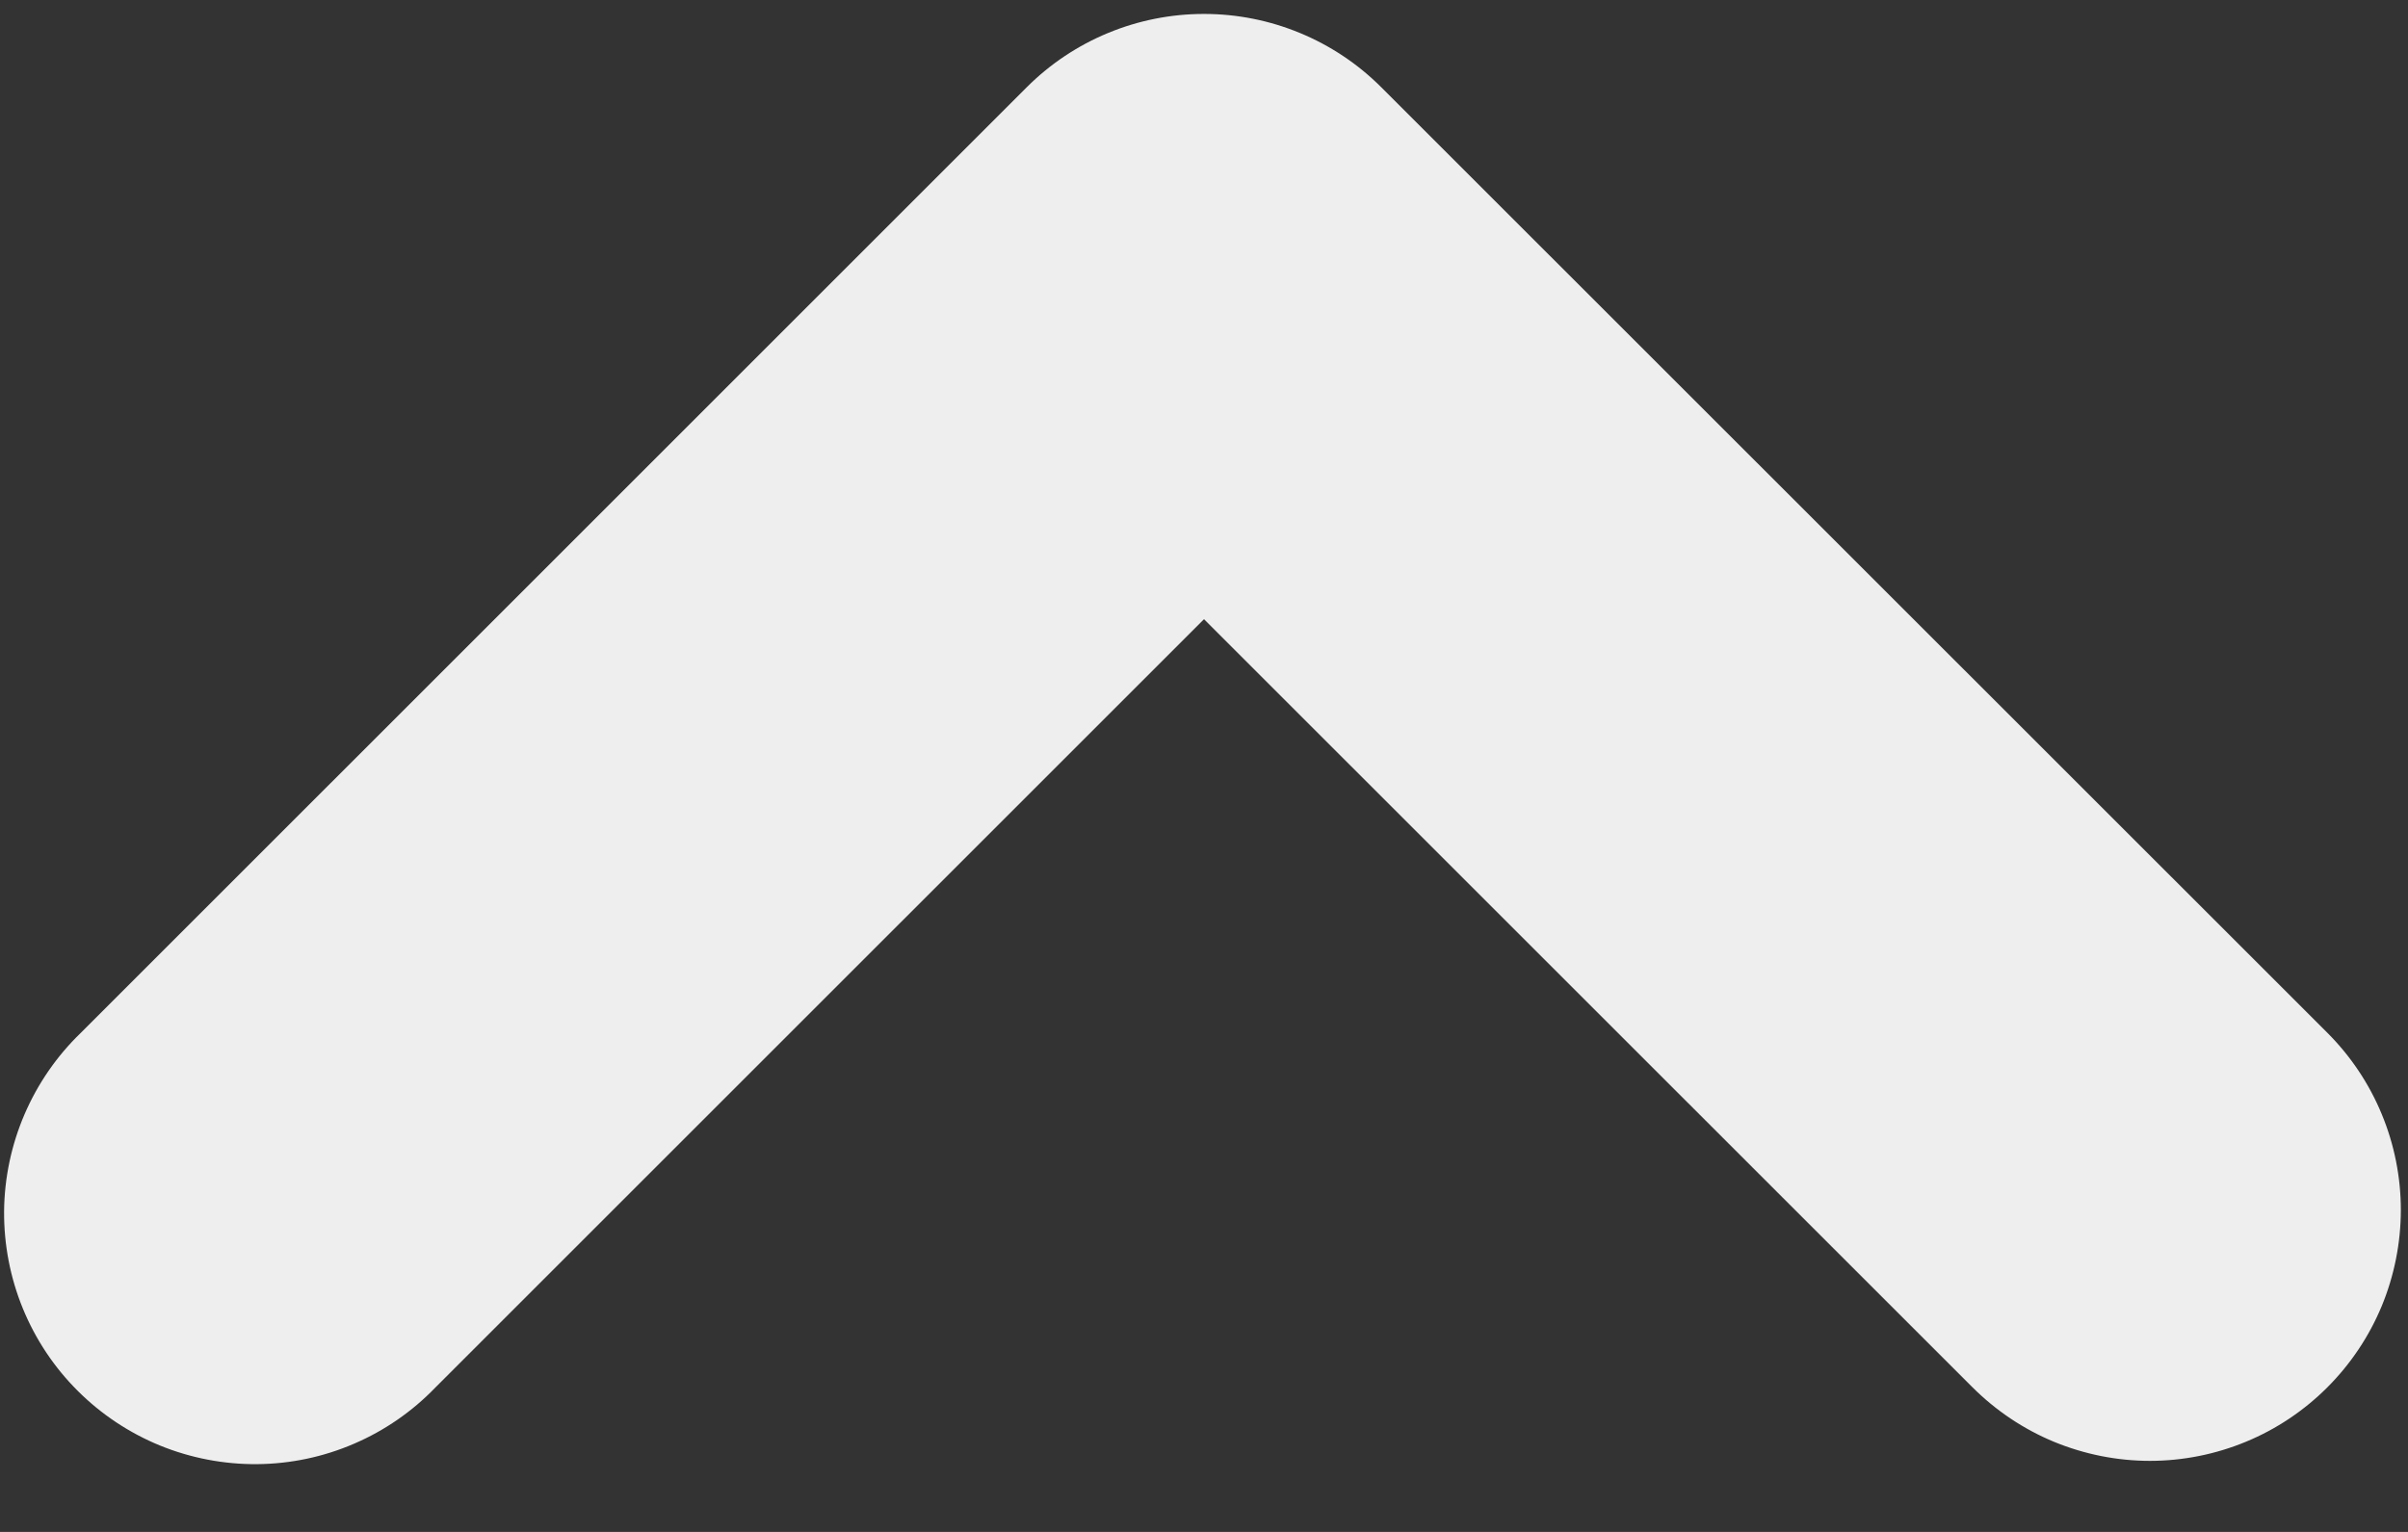 <svg width="33" height="21" viewBox="0 0 33 21" fill="#fff" xmlns="http://www.w3.org/2000/svg">
    <rect x="0" y="0" width="33" height="21" fill="#333333" stroke="none"/>
    <path fill-rule="evenodd" clip-rule="evenodd" d="M14.071 1.196C14.715 0.552 15.589 0.191 16.5 0.191C17.411 0.191 18.285 0.552 18.929 1.196L31.895 14.158C32.214 14.477 32.468 14.856 32.64 15.273C32.813 15.69 32.902 16.137 32.902 16.589C32.901 17.04 32.812 17.487 32.64 17.904C32.467 18.321 32.213 18.7 31.894 19.019C31.575 19.338 31.196 19.592 30.779 19.764C30.361 19.937 29.914 20.026 29.463 20.026C29.012 20.026 28.564 19.936 28.147 19.764C27.73 19.591 27.352 19.337 27.032 19.018L16.5 8.488L5.967 19.02C5.65 19.349 5.271 19.611 4.852 19.791C4.433 19.972 3.982 20.067 3.525 20.071C3.069 20.075 2.616 19.988 2.193 19.816C1.771 19.643 1.387 19.388 1.064 19.065C0.741 18.743 0.486 18.359 0.313 17.937C0.14 17.514 0.053 17.062 0.056 16.605C0.06 16.149 0.155 15.698 0.335 15.278C0.515 14.859 0.776 14.479 1.104 14.162L14.071 1.196Z" fill="#EEEEEE"/>
</svg>
